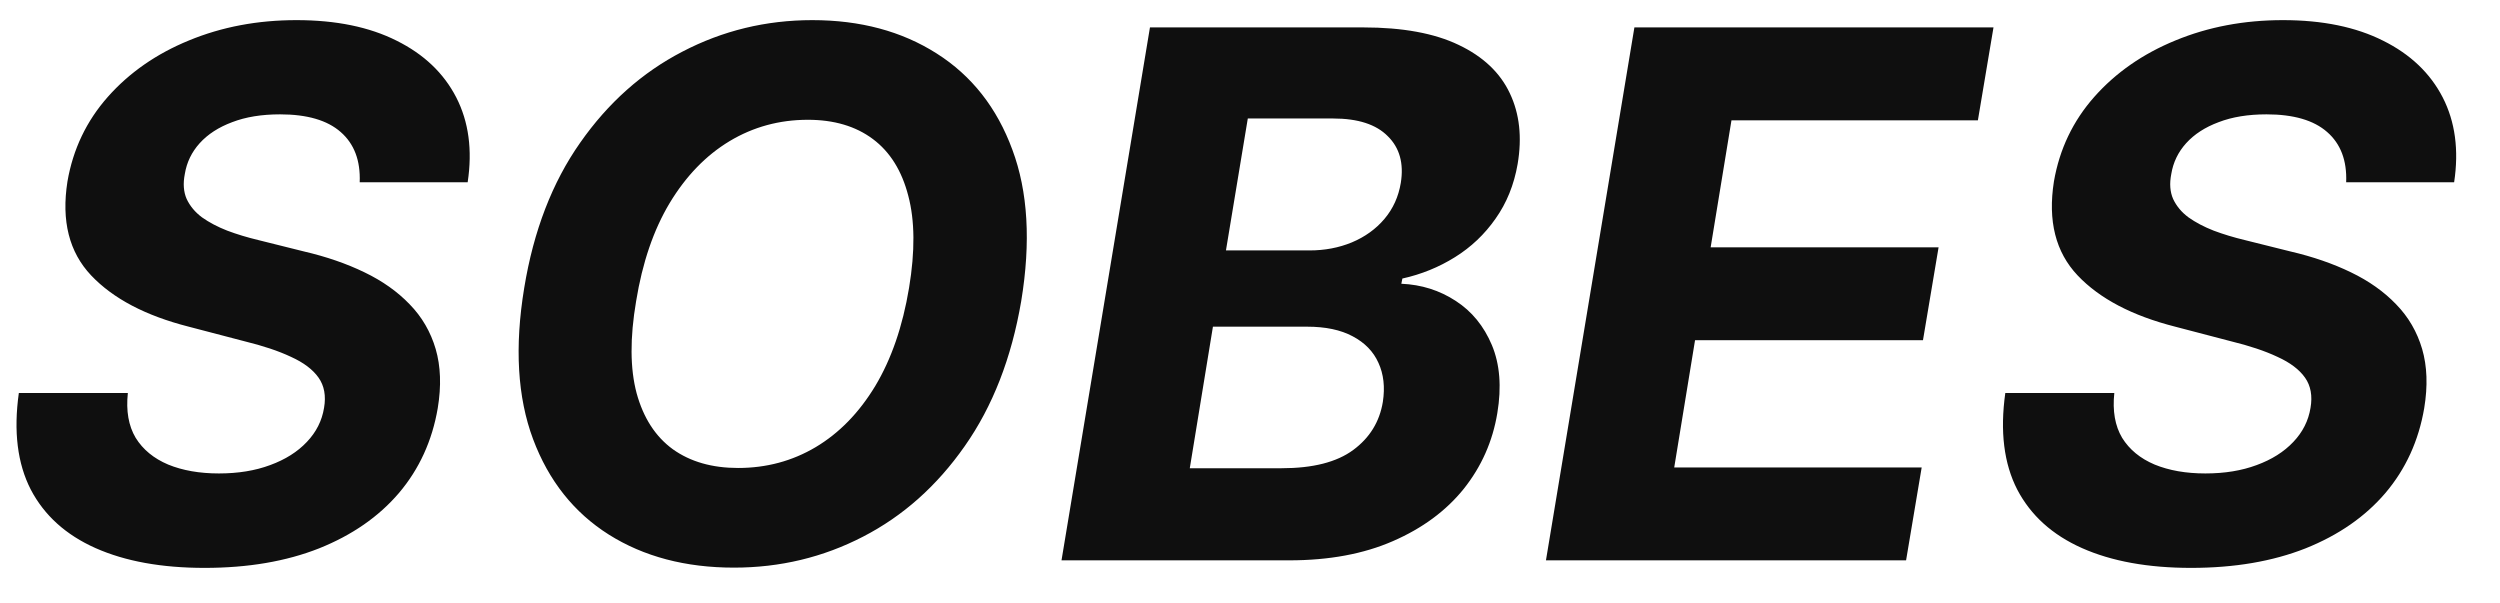 <svg width="58" height="14" viewBox="0 0 58 14" fill="none" xmlns="http://www.w3.org/2000/svg">
<path d="M8.345 4.228C8.365 3.725 8.218 3.337 7.904 3.063C7.594 2.79 7.125 2.653 6.498 2.653C6.071 2.653 5.701 2.713 5.387 2.834C5.073 2.951 4.821 3.114 4.632 3.323C4.447 3.528 4.332 3.766 4.288 4.035C4.244 4.257 4.258 4.45 4.33 4.615C4.407 4.78 4.526 4.923 4.687 5.043C4.852 5.16 5.047 5.263 5.272 5.351C5.498 5.436 5.737 5.508 5.991 5.569L7.053 5.834C7.572 5.955 8.039 6.116 8.454 6.317C8.872 6.518 9.222 6.766 9.504 7.06C9.79 7.353 9.991 7.7 10.108 8.098C10.224 8.496 10.241 8.953 10.156 9.468C10.027 10.225 9.727 10.881 9.257 11.436C8.786 11.988 8.168 12.416 7.403 12.722C6.639 13.024 5.753 13.175 4.747 13.175C3.749 13.175 2.906 13.022 2.217 12.716C1.529 12.41 1.028 11.958 0.714 11.358C0.404 10.754 0.312 10.008 0.437 9.118H2.966C2.922 9.533 2.982 9.879 3.147 10.157C3.316 10.43 3.568 10.637 3.902 10.778C4.236 10.915 4.628 10.984 5.079 10.984C5.526 10.984 5.922 10.919 6.268 10.79C6.618 10.662 6.902 10.483 7.119 10.253C7.337 10.024 7.47 9.76 7.518 9.462C7.566 9.185 7.524 8.951 7.391 8.762C7.258 8.573 7.045 8.412 6.751 8.279C6.461 8.142 6.101 8.022 5.671 7.917L4.379 7.579C3.381 7.325 2.626 6.929 2.115 6.39C1.604 5.85 1.421 5.124 1.565 4.21C1.694 3.462 2.006 2.808 2.501 2.248C3 1.685 3.628 1.248 4.385 0.938C5.145 0.624 5.976 0.467 6.878 0.467C7.796 0.467 8.57 0.626 9.202 0.944C9.834 1.258 10.295 1.697 10.585 2.26C10.874 2.824 10.963 3.48 10.85 4.228H8.345ZM23.692 6.987C23.467 8.307 23.03 9.428 22.382 10.35C21.738 11.271 20.952 11.972 20.022 12.451C19.096 12.93 18.098 13.169 17.028 13.169C15.905 13.169 14.937 12.914 14.124 12.402C13.315 11.891 12.729 11.153 12.367 10.187C12.005 9.217 11.936 8.048 12.162 6.679C12.379 5.355 12.812 4.232 13.46 3.311C14.108 2.385 14.899 1.681 15.832 1.198C16.766 0.711 17.77 0.467 18.845 0.467C19.959 0.467 20.921 0.725 21.73 1.24C22.543 1.755 23.129 2.5 23.487 3.474C23.849 4.444 23.918 5.615 23.692 6.987ZM21.09 6.679C21.231 5.83 21.225 5.118 21.072 4.542C20.923 3.963 20.65 3.524 20.251 3.226C19.853 2.928 19.35 2.779 18.742 2.779C18.082 2.779 17.476 2.944 16.925 3.275C16.378 3.605 15.915 4.083 15.536 4.711C15.162 5.335 14.903 6.094 14.758 6.987C14.613 7.84 14.617 8.553 14.77 9.124C14.927 9.696 15.206 10.128 15.609 10.422C16.015 10.712 16.52 10.857 17.124 10.857C17.78 10.857 18.38 10.696 18.923 10.374C19.471 10.048 19.931 9.575 20.306 8.955C20.68 8.331 20.942 7.573 21.09 6.679ZM24.627 13L26.679 0.636H31.629C32.539 0.636 33.276 0.771 33.839 1.041C34.406 1.31 34.803 1.685 35.028 2.164C35.254 2.639 35.314 3.186 35.209 3.806C35.125 4.289 34.954 4.711 34.696 5.074C34.443 5.436 34.129 5.734 33.754 5.967C33.38 6.2 32.974 6.365 32.535 6.462L32.511 6.583C32.978 6.603 33.398 6.736 33.773 6.981C34.147 7.223 34.426 7.565 34.612 8.007C34.797 8.45 34.839 8.975 34.738 9.583C34.63 10.239 34.37 10.825 33.96 11.34C33.549 11.851 33.002 12.255 32.318 12.553C31.637 12.851 30.834 13 29.909 13H24.627ZM27.603 10.863H29.734C30.458 10.863 31.012 10.722 31.394 10.44C31.776 10.159 32.006 9.786 32.082 9.324C32.135 8.981 32.1 8.68 31.98 8.418C31.863 8.156 31.664 7.951 31.382 7.802C31.104 7.653 30.752 7.579 30.325 7.579H28.14L27.603 10.863ZM28.442 5.81H30.38C30.734 5.81 31.062 5.748 31.364 5.623C31.67 5.494 31.921 5.313 32.118 5.08C32.32 4.842 32.446 4.562 32.499 4.24C32.571 3.79 32.471 3.429 32.197 3.16C31.927 2.886 31.505 2.749 30.929 2.749H28.949L28.442 5.81ZM35.866 13L37.918 0.636H46.249L45.887 2.792H40.17L39.687 5.738H44.975L44.613 7.893H39.325L38.842 10.845H44.583L44.221 13H35.866ZM54.431 4.228C54.451 3.725 54.304 3.337 53.99 3.063C53.68 2.79 53.211 2.653 52.584 2.653C52.157 2.653 51.787 2.713 51.473 2.834C51.159 2.951 50.907 3.114 50.718 3.323C50.533 3.528 50.418 3.766 50.374 4.035C50.33 4.257 50.344 4.45 50.416 4.615C50.493 4.78 50.611 4.923 50.773 5.043C50.938 5.16 51.133 5.263 51.358 5.351C51.584 5.436 51.823 5.508 52.077 5.569L53.139 5.834C53.658 5.955 54.125 6.116 54.54 6.317C54.958 6.518 55.308 6.766 55.59 7.06C55.876 7.353 56.077 7.7 56.194 8.098C56.31 8.496 56.327 8.953 56.242 9.468C56.113 10.225 55.813 10.881 55.343 11.436C54.872 11.988 54.254 12.416 53.489 12.722C52.724 13.024 51.839 13.175 50.833 13.175C49.835 13.175 48.992 13.022 48.303 12.716C47.615 12.41 47.114 11.958 46.8 11.358C46.49 10.754 46.398 10.008 46.523 9.118H49.052C49.008 9.533 49.068 9.879 49.233 10.157C49.402 10.43 49.654 10.637 49.988 10.778C50.322 10.915 50.714 10.984 51.165 10.984C51.612 10.984 52.008 10.919 52.354 10.79C52.704 10.662 52.988 10.483 53.205 10.253C53.423 10.024 53.556 9.76 53.604 9.462C53.652 9.185 53.61 8.951 53.477 8.762C53.344 8.573 53.131 8.412 52.837 8.279C52.547 8.142 52.187 8.022 51.757 7.917L50.465 7.579C49.467 7.325 48.712 6.929 48.201 6.39C47.69 5.85 47.507 5.124 47.651 4.21C47.78 3.462 48.092 2.808 48.587 2.248C49.086 1.685 49.714 1.248 50.471 0.938C51.231 0.624 52.062 0.467 52.964 0.467C53.882 0.467 54.656 0.626 55.288 0.944C55.92 1.258 56.381 1.697 56.671 2.26C56.96 2.824 57.049 3.48 56.936 4.228H54.431Z" fill="#0F0F0F"/>
</svg>
